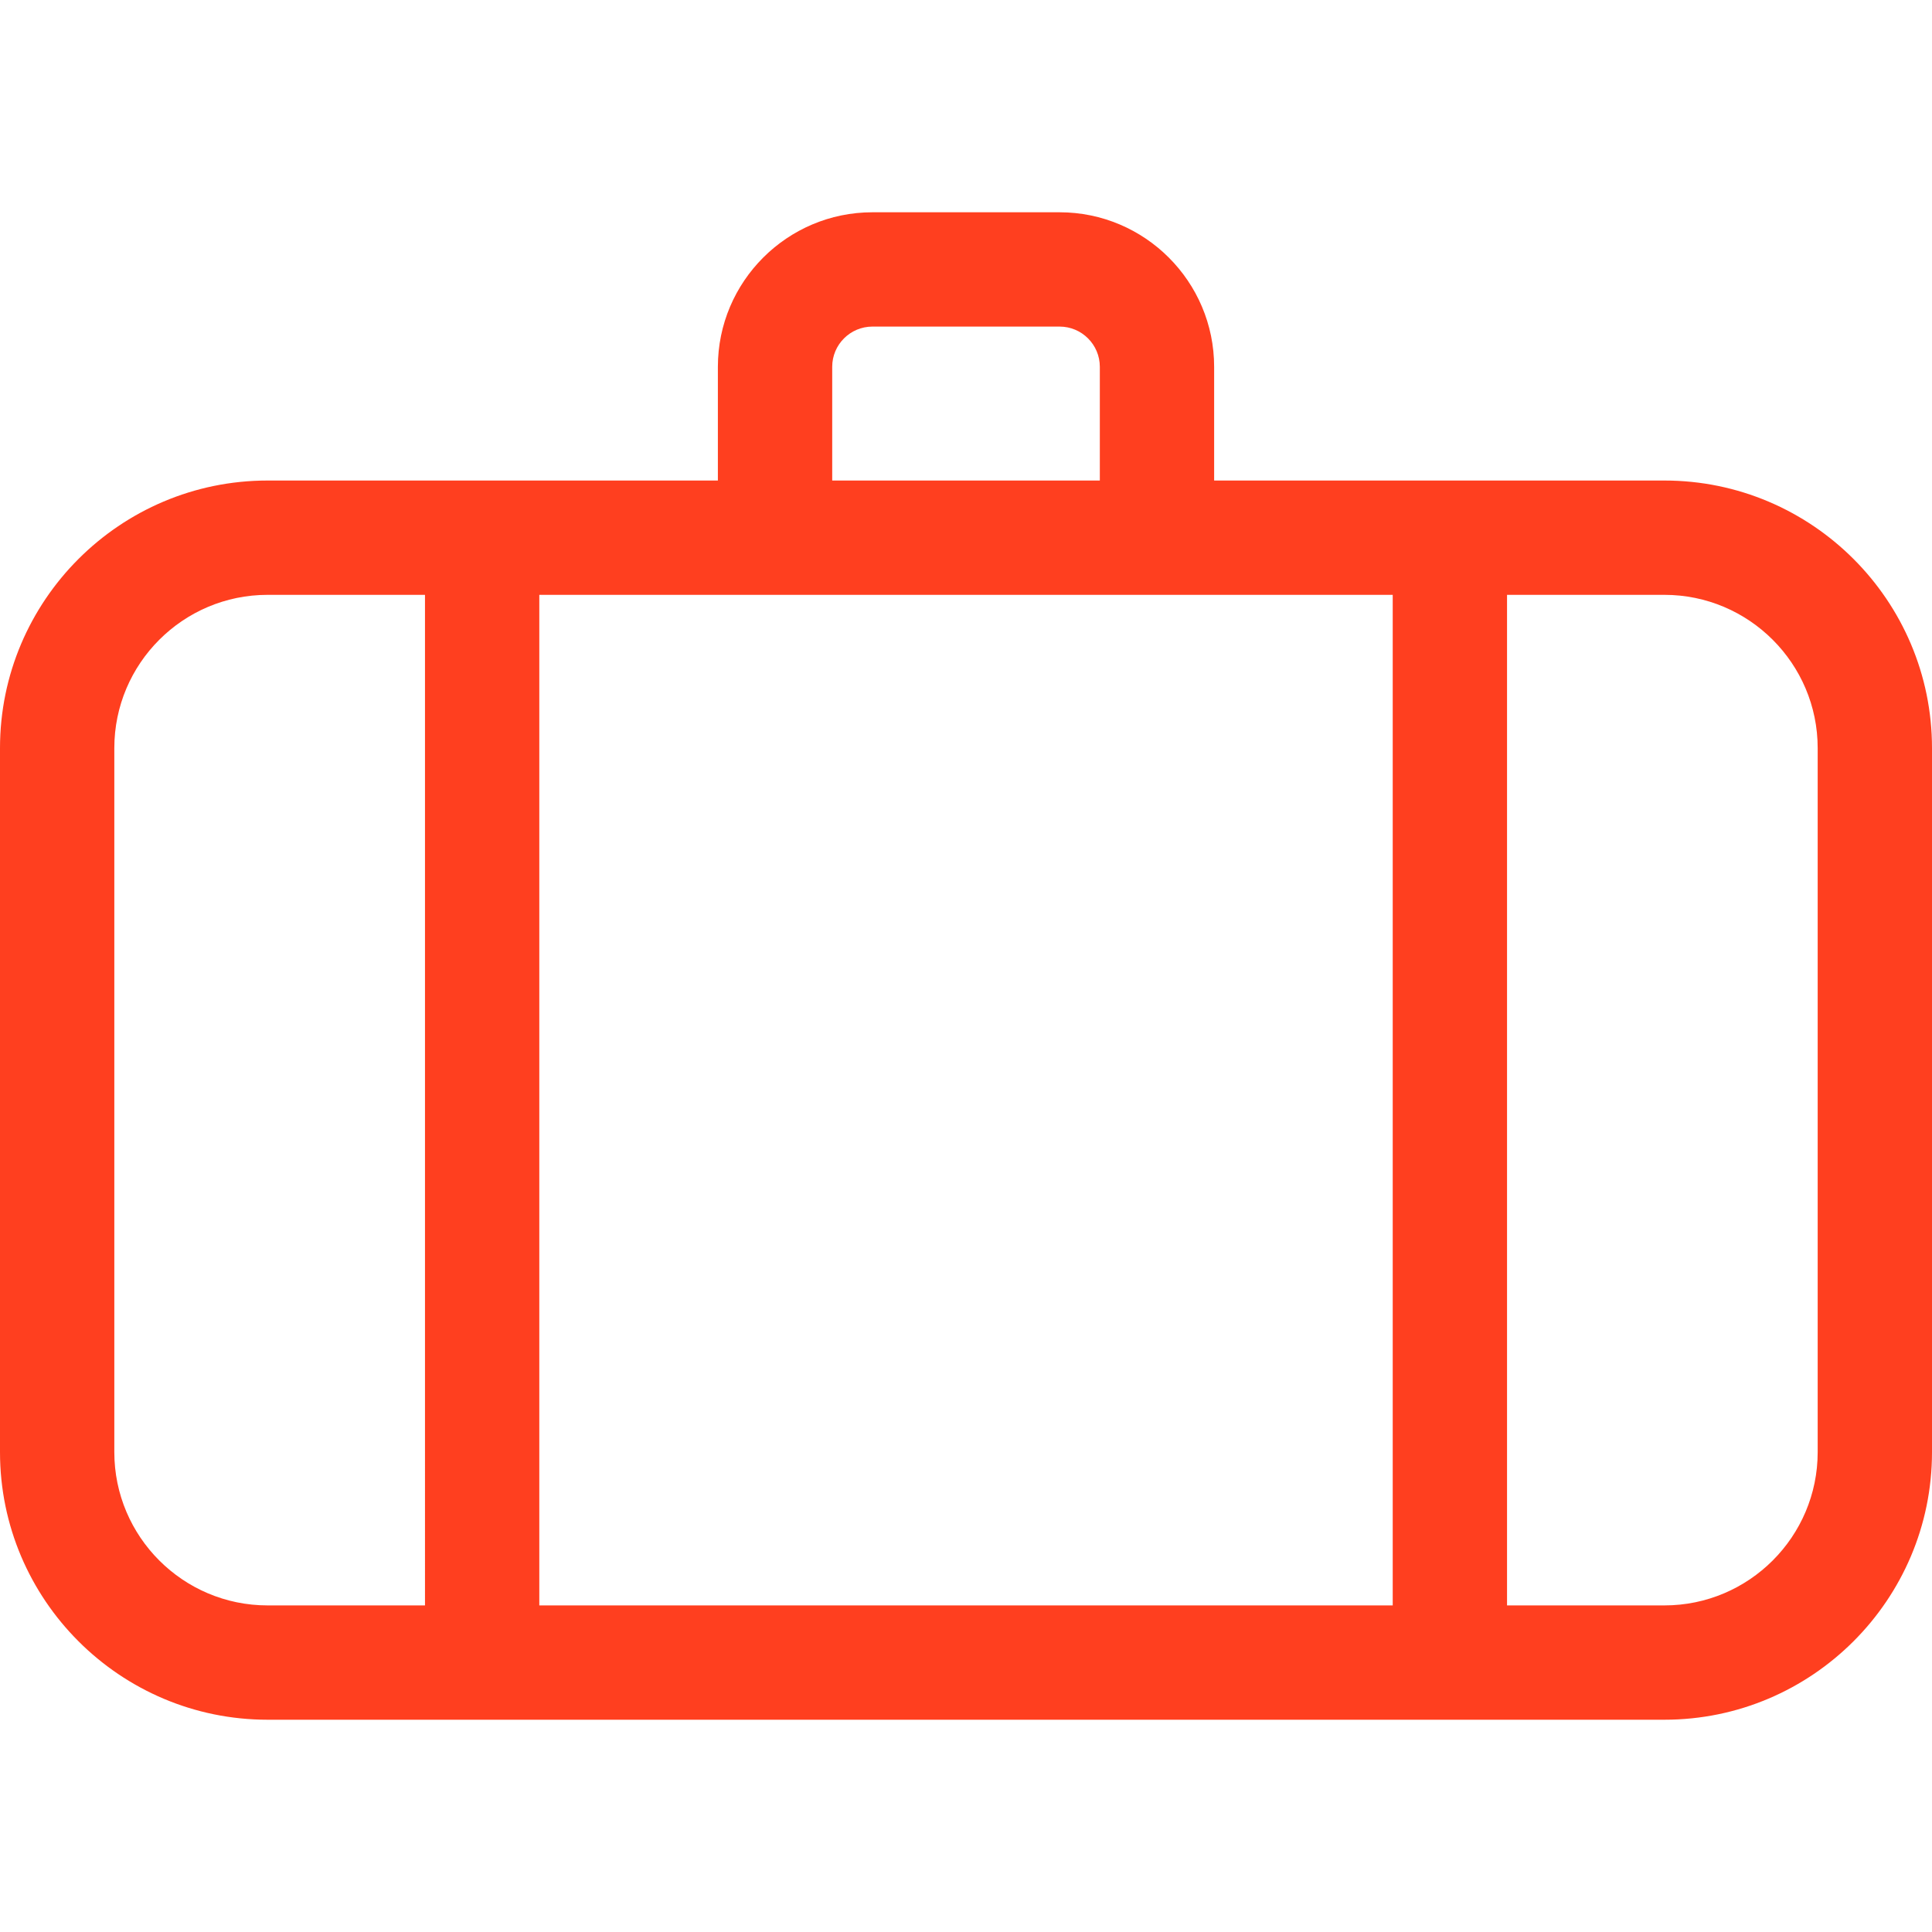 <?xml version="1.0" encoding="iso-8859-1"?>
<!-- Generator: Adobe Illustrator 19.0.0, SVG Export Plug-In . SVG Version: 6.00 Build 0)  -->
<svg fill="#ff3f1f" version="1.1" id="Capa_1" xmlns="http://www.w3.org/2000/svg" xmlns:xlink="http://www.w3.org/1999/xlink" x="0px" y="0px"
	 viewBox="0 0 512 512" style="enable-background:new 0 0 512 512;" xml:space="preserve">
<g>
	<g>
		<path d="M441.087,127.345H321.759V97.211c0-22.583-18.373-40.956-40.958-40.956h-49.598c-22.583,0-40.957,18.373-40.957,40.956
			v30.134H70.913C31.811,127.345,0,159.156,0,198.257v186.576c0,39.101,31.811,70.913,70.913,70.913h370.175
			c39.101,0,70.913-31.811,70.913-70.913V198.257C512,159.156,480.189,127.345,441.087,127.345z M231.205,86.549h49.598
			c5.878,0,10.662,4.783,10.662,10.661v30.134h-70.921V97.21h-0.001C220.543,91.331,225.326,86.549,231.205,86.549z M112.627,425.45
			H70.913c-22.396,0-40.617-18.221-40.617-40.617V198.257c0-22.396,18.221-40.617,40.617-40.617h41.714V425.45z M369.085,425.45
			H142.921V157.64h226.164V425.45z M481.704,384.833c0,22.396-18.221,40.617-40.617,40.617H399.38V157.64h41.707
			c22.396,0,40.617,18.221,40.617,40.617V384.833z"/>
	</g>
</g>
<g>
</g>
<g>
</g>
<g>
</g>
<g>
</g>
<g>
</g>
<g>
</g>
<g>
</g>
<g>
</g>
<g>
</g>
<g>
</g>
<g>
</g>
<g>
</g>
<g>
</g>
<g>
</g>
<g>
</g>
</svg>
